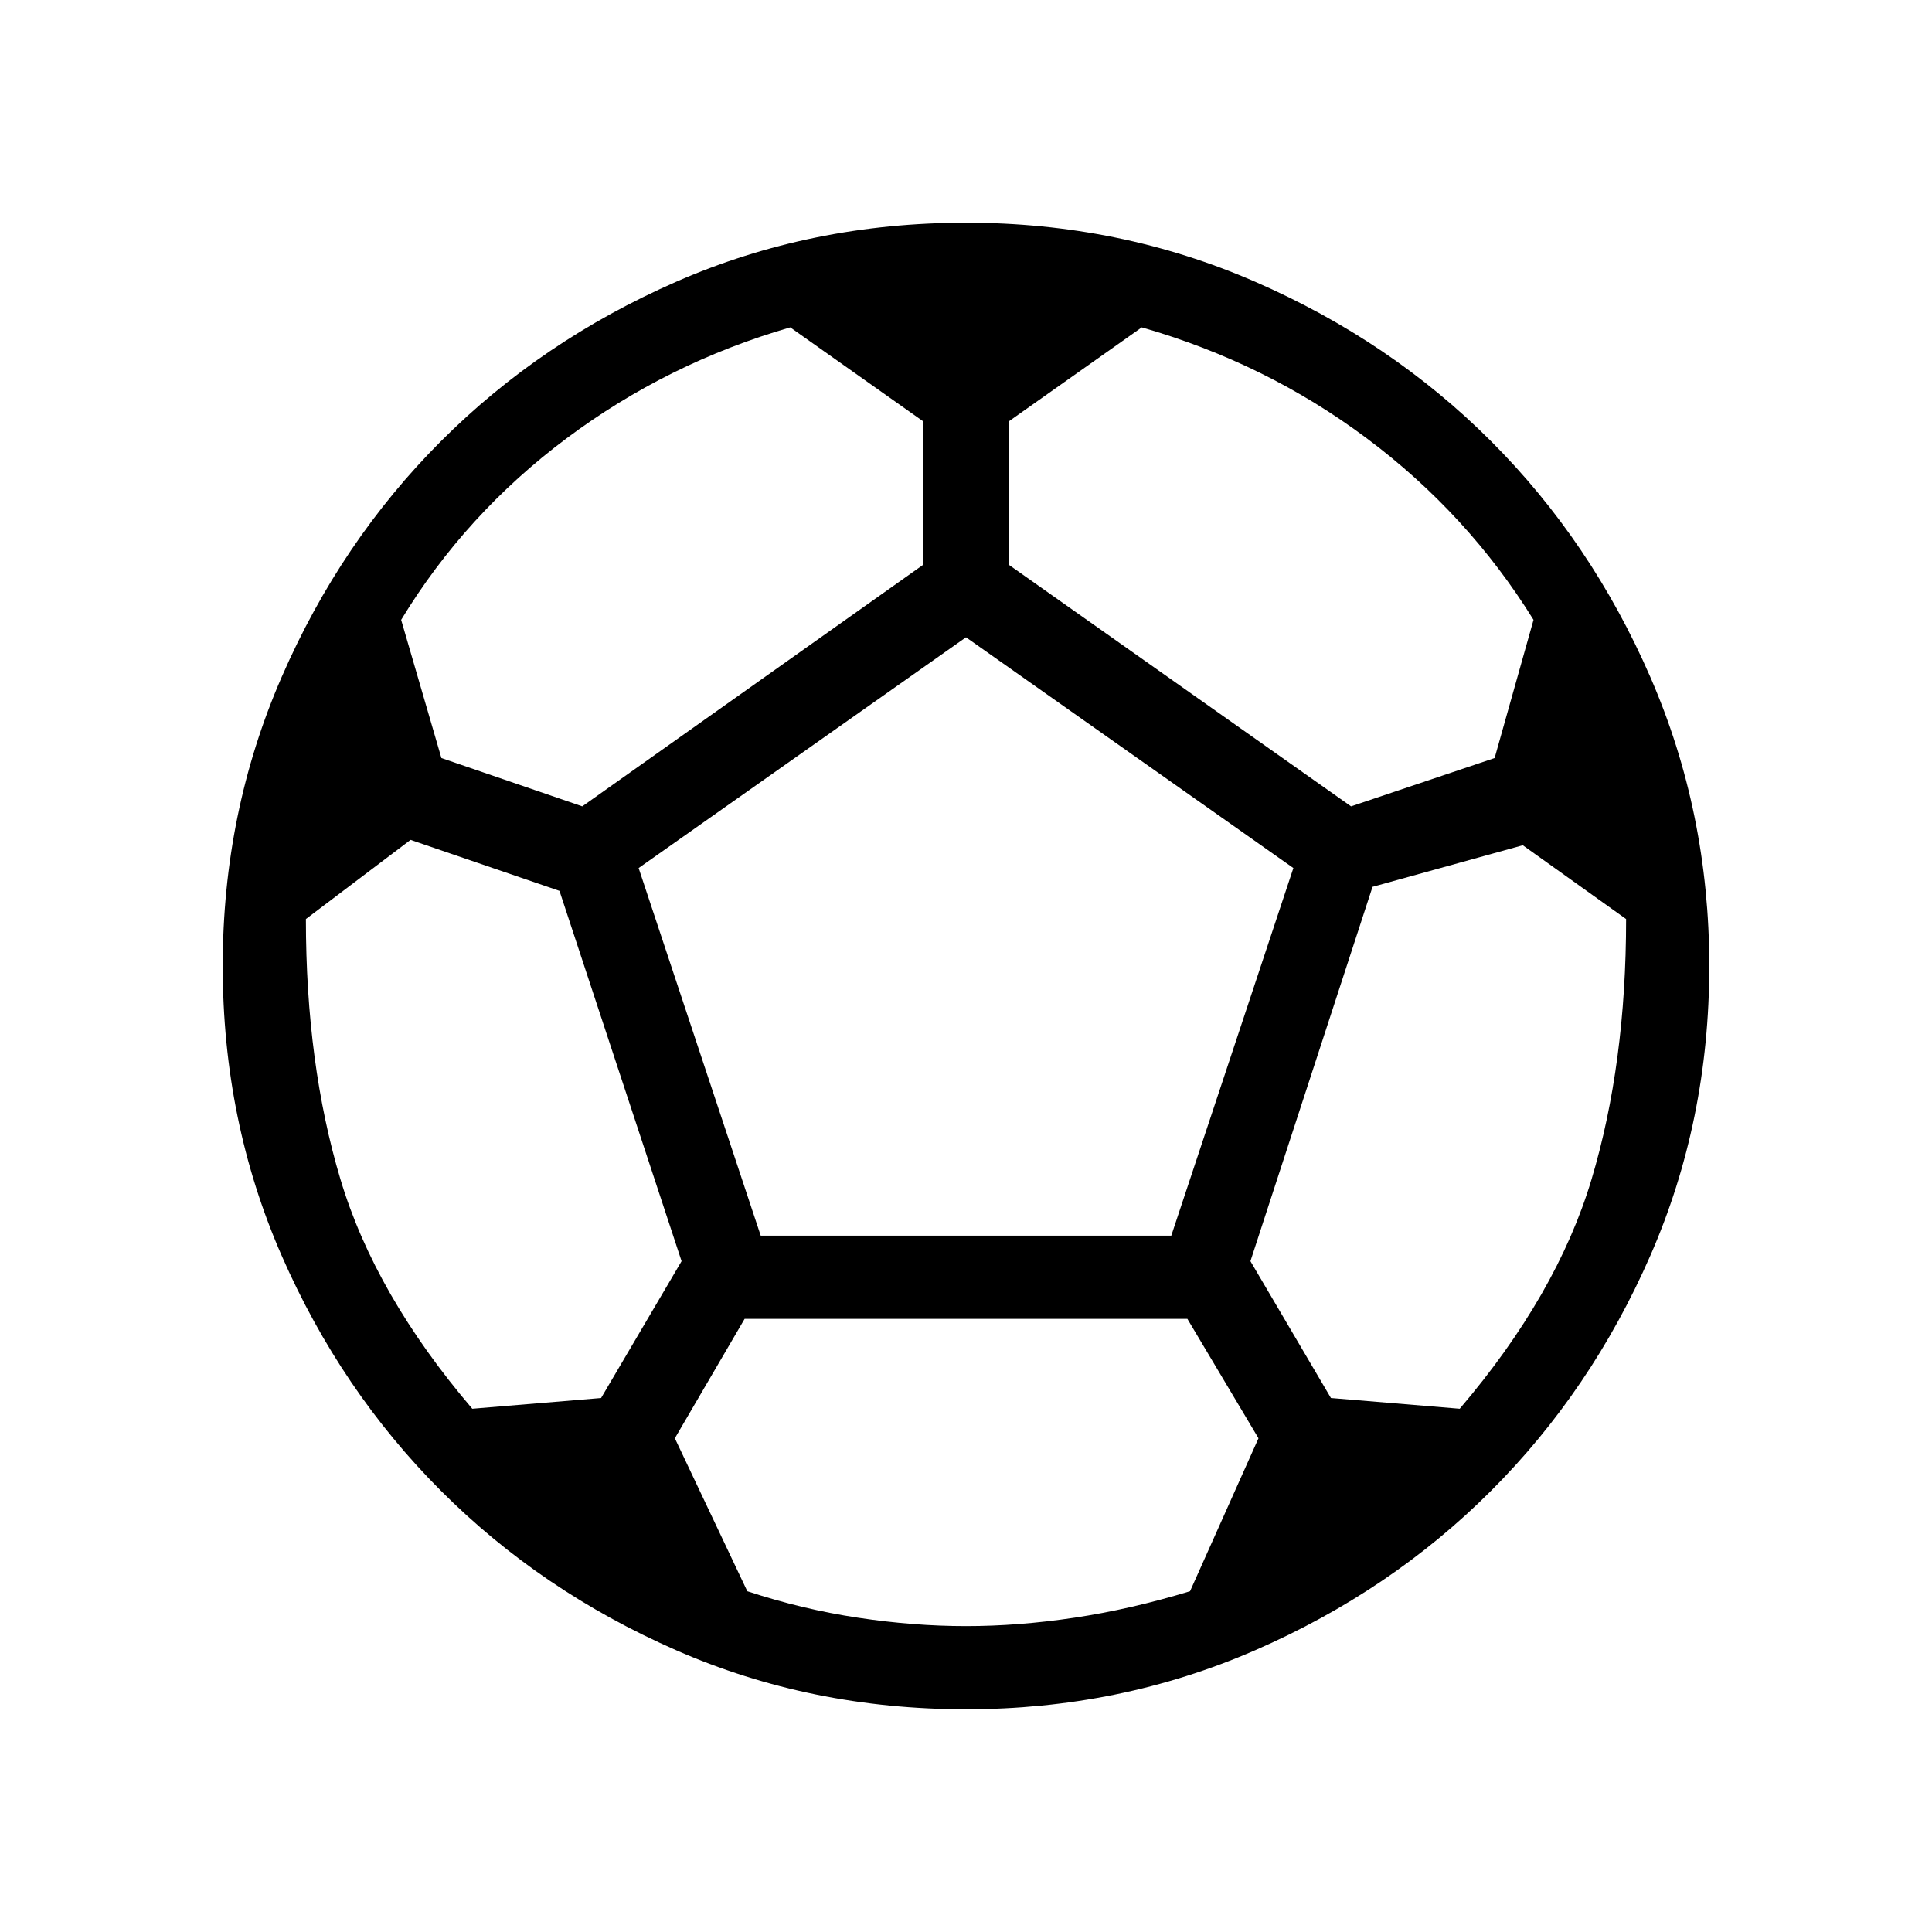 <svg xmlns="http://www.w3.org/2000/svg" height="40" viewBox="0 -960 960 960" width="40"><path d="M480-110.67q-77 0-144-29.33t-116.83-79.17Q169.33-269 140-336t-29.33-144q0-76.33 29.33-143.67 29.33-67.33 79.17-117.16Q269-790.67 336-820t144-29.33q76.33 0 143.67 29.33 67.33 29.33 117.16 79.17Q790.67-691 820-623.67q29.33 67.34 29.33 143.67 0 77-29.33 144t-79.17 116.83Q691-169.33 623.67-140 556.33-110.67 480-110.67Zm191.33-448.66 71.34-24L762-652q-32.67-52.67-82.83-90.17-50.17-37.5-111.84-55.16l-66 46.66v71.34l170 120Zm-382 0 169.34-120v-71.34l-66-46.66q-61 17.66-111.17 55.16T199.33-652l20 68.67 70 24ZM234.67-260l64-5.33 40-68-60.67-184-74-25.34-52 39.34q0 72 17.17 129.33 17.16 57.33 65.5 114ZM480-152q26 0 53.83-4.17 27.84-4.16 57.5-13.16l34-76L590-304.67H370l-34.67 59.34 36 76q27.34 9 55 13.16Q454-152 480-152ZM378-346h204l60.67-182.67L480-643.33 317.33-528.67 378-346Zm347.33 86q48.34-56.67 65.5-114Q808-431.33 808-503.33L756.67-540 682-519.33l-60.67 186 40 68 64 5.33Z"/></svg>